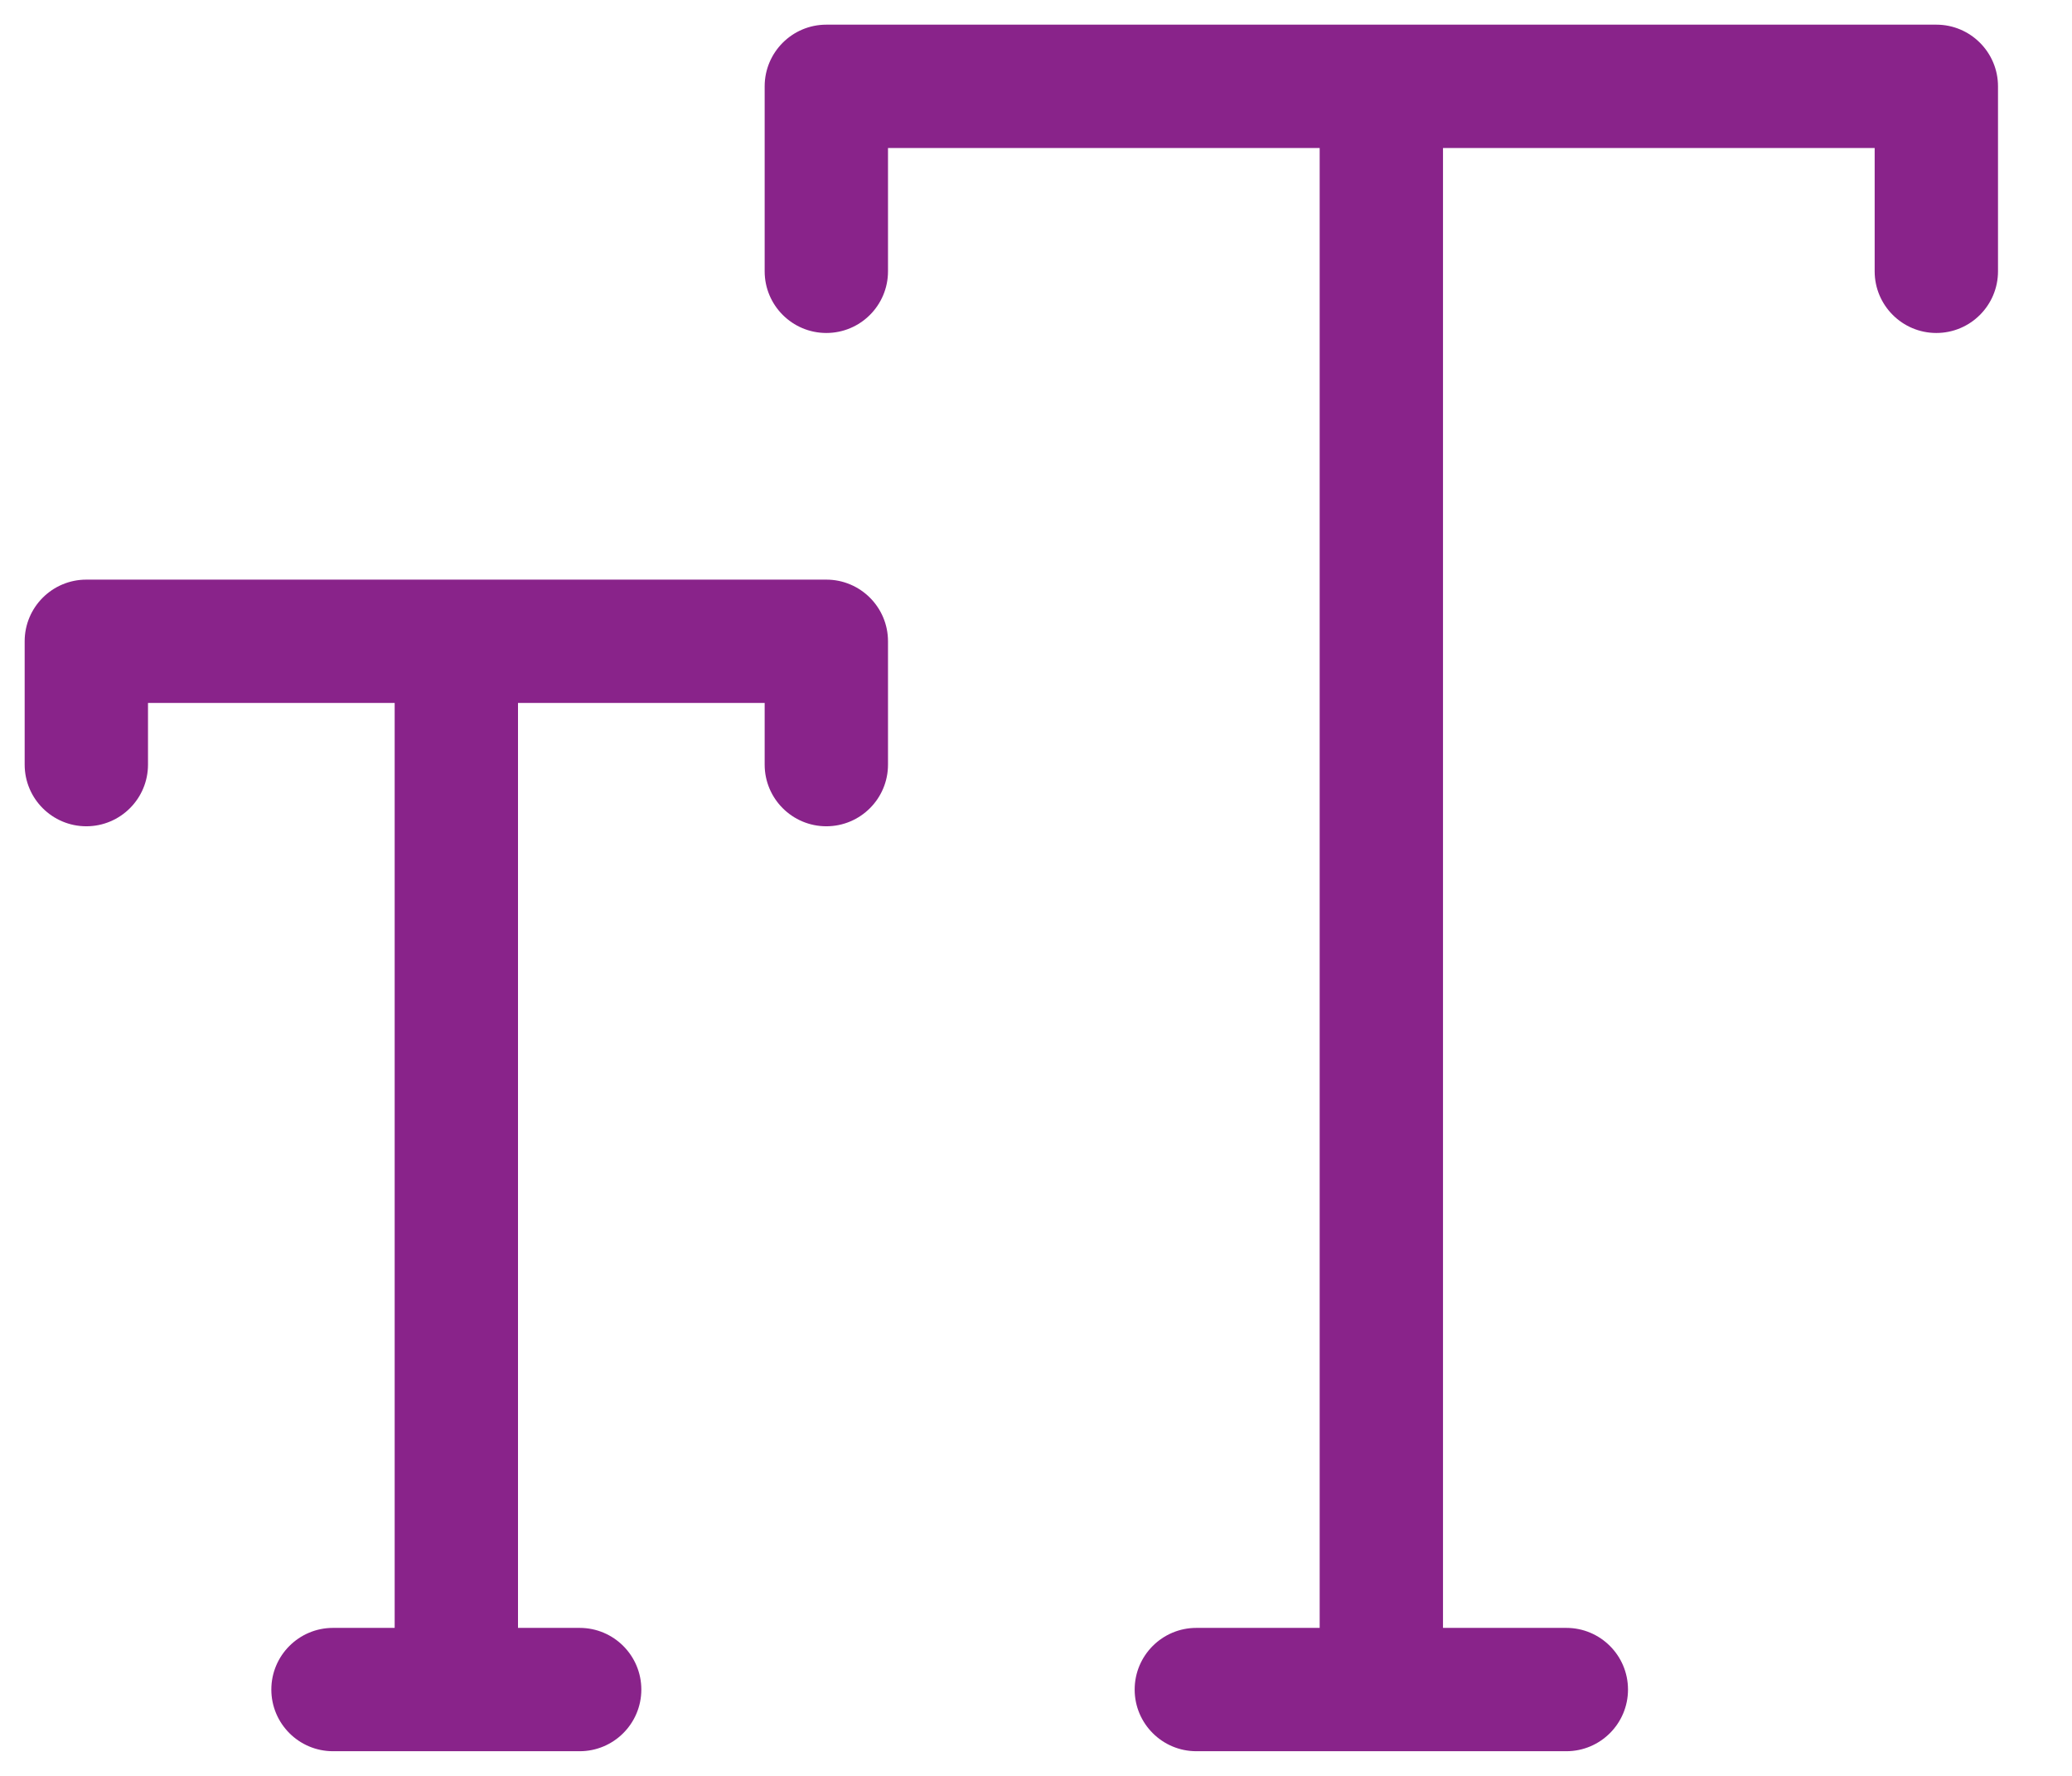 <svg width="21" height="18" viewBox="0 0 21 18" fill="none" xmlns="http://www.w3.org/2000/svg">
<path fill-rule="evenodd" clip-rule="evenodd" d="M7.75 0.875C7.75 0.53 8.03 0.25 8.375 0.25H19.625C19.97 0.25 20.25 0.53 20.25 0.875V2.75C20.25 3.095 19.97 3.375 19.625 3.375C19.28 3.375 19 3.095 19 2.75V1.5H14.625V16.5H15.875C16.22 16.5 16.5 16.78 16.5 17.125C16.5 17.47 16.22 17.75 15.875 17.75H12.125C11.78 17.75 11.5 17.47 11.5 17.125C11.5 16.78 11.78 16.5 12.125 16.5H13.375V1.5H9V2.75C9 3.095 8.72 3.375 8.375 3.375C8.03 3.375 7.75 3.095 7.75 2.75V0.875ZM0.25 6.5C0.25 6.155 0.53 5.875 0.875 5.875H8.375C8.72 5.875 9 6.155 9 6.5V7.75C9 8.095 8.72 8.375 8.375 8.375C8.03 8.375 7.75 8.095 7.75 7.75V7.125H5.25V16.5H5.875C6.22 16.5 6.5 16.78 6.5 17.125C6.5 17.47 6.22 17.75 5.875 17.75H4.625H3.375C3.03 17.75 2.75 17.47 2.75 17.125C2.75 16.78 3.03 16.5 3.375 16.5H4V7.125H1.5V7.75C1.5 8.095 1.22 8.375 0.875 8.375C0.53 8.375 0.25 8.095 0.25 7.75V6.5Z" fill="#89238A"/>
</svg>
